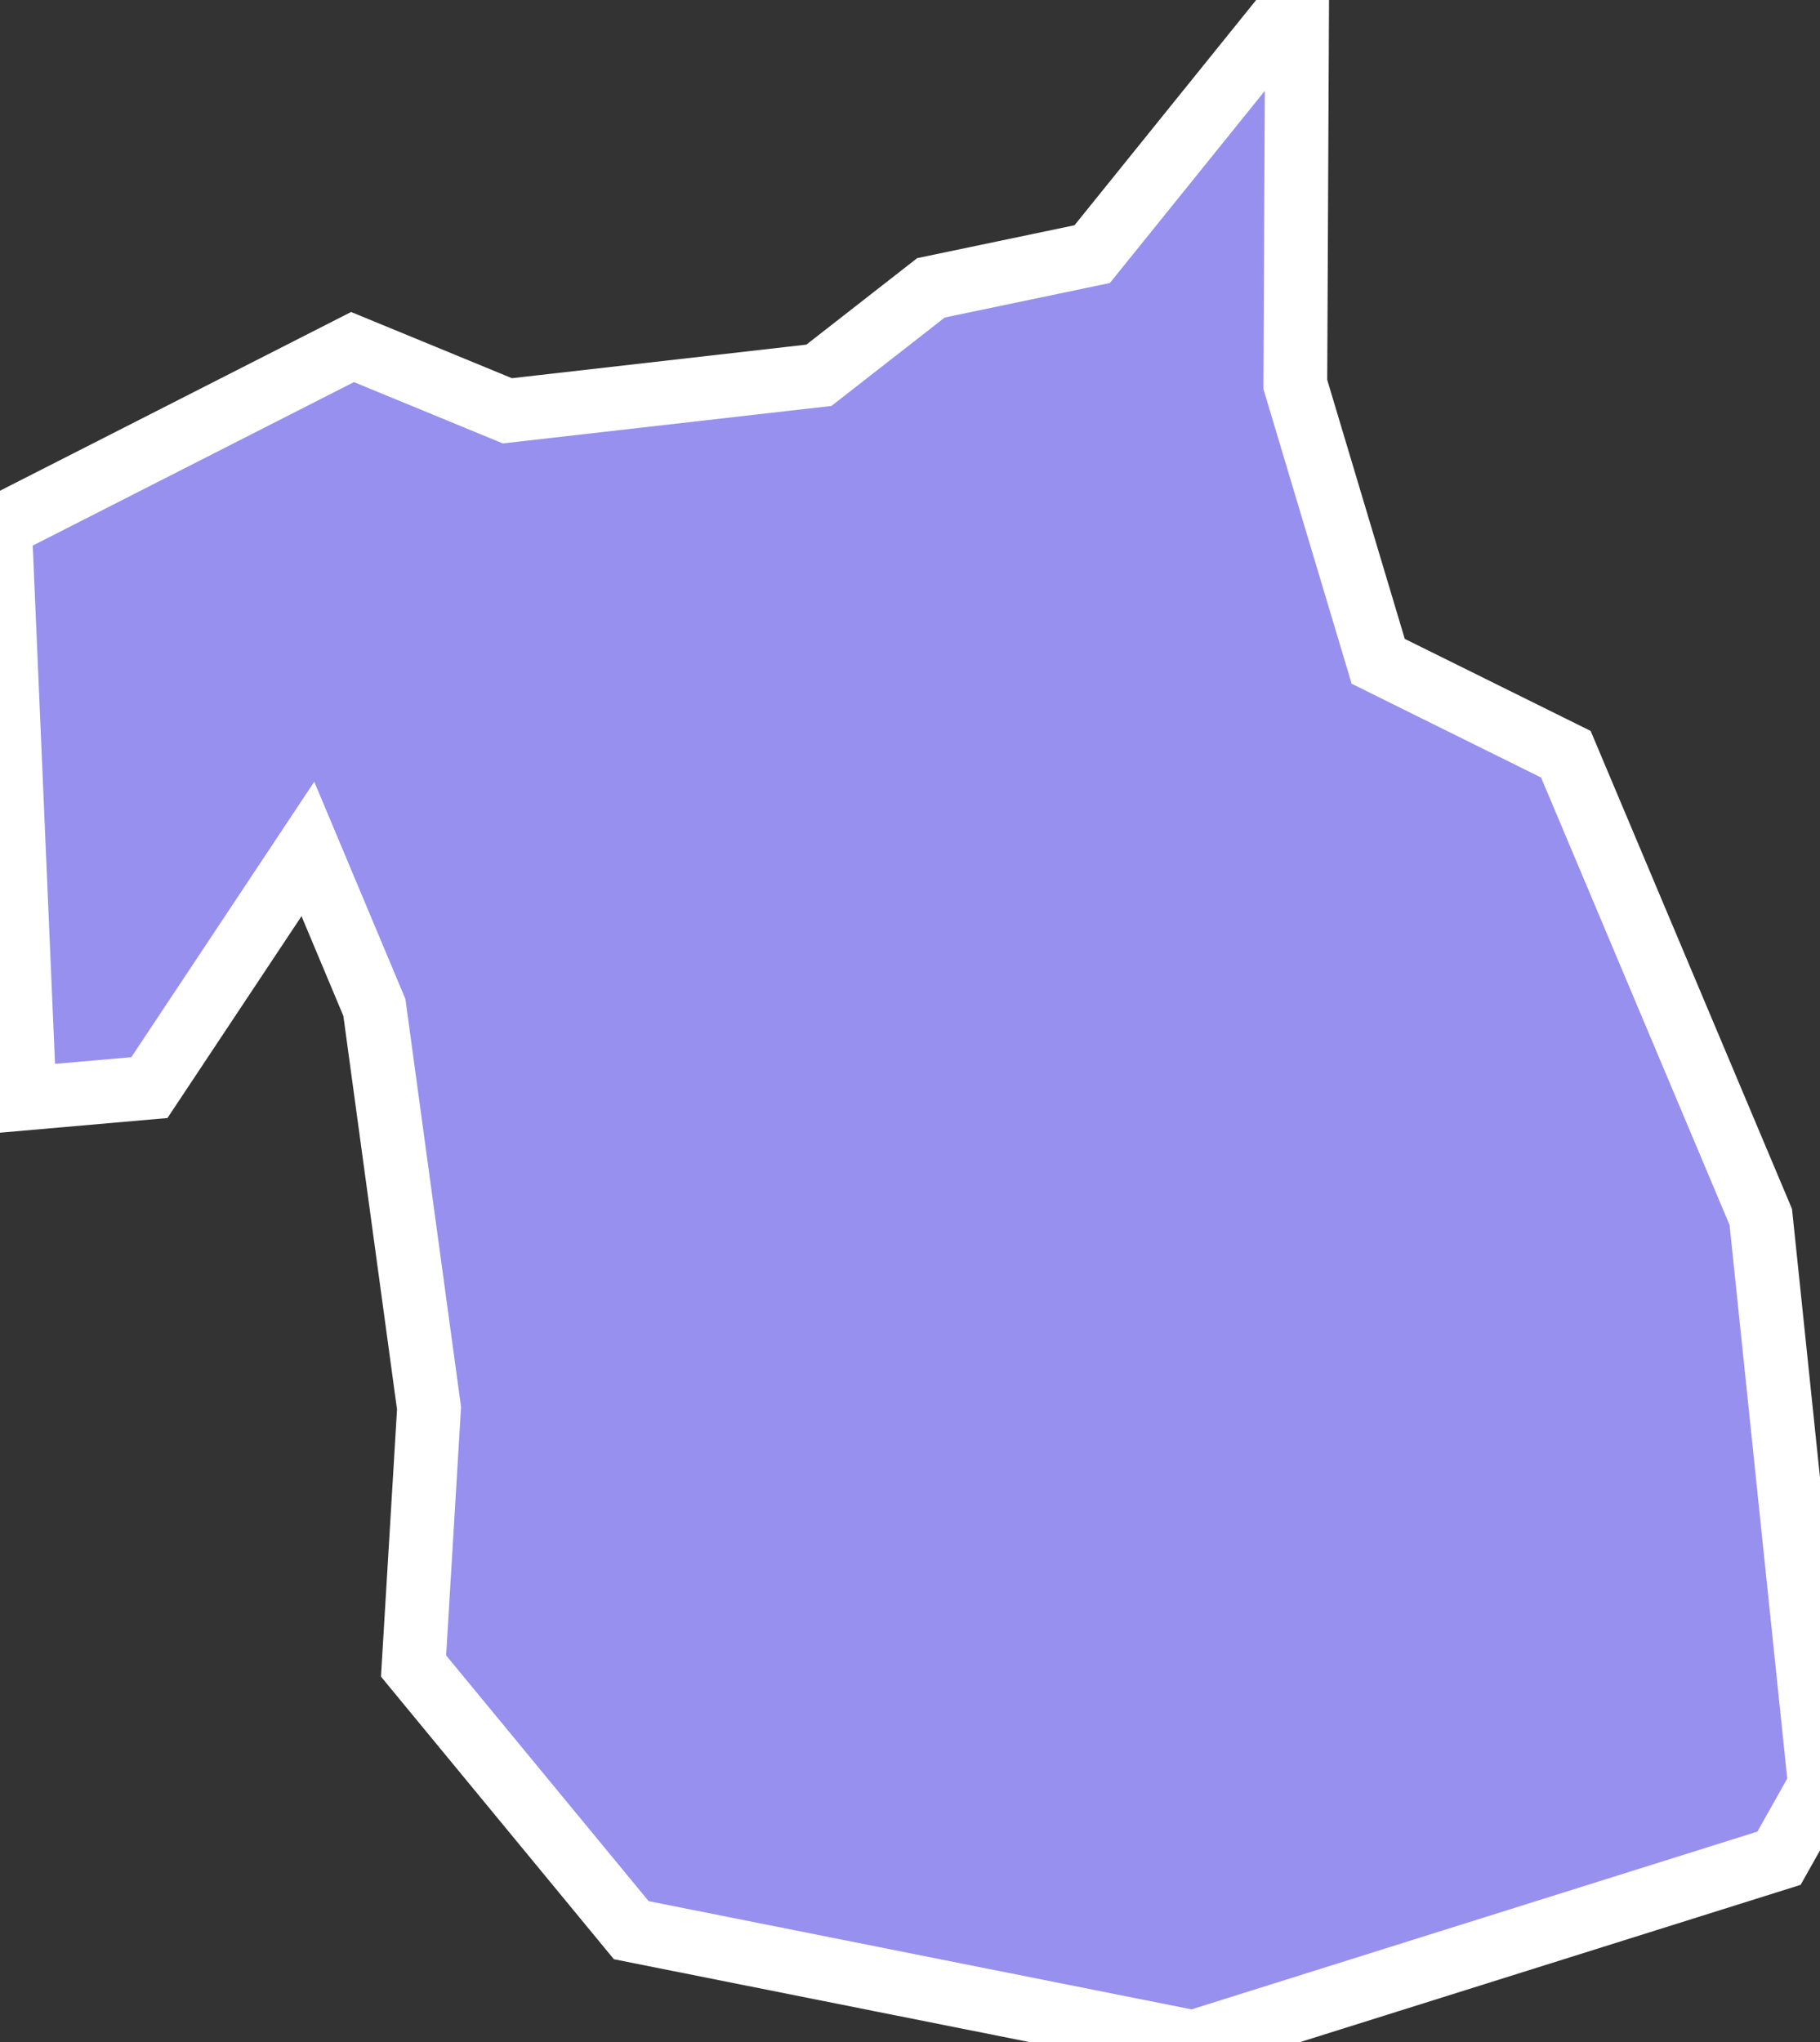<svg xmlns="http://www.w3.org/2000/svg" viewBox="469.119 152.451 19.98 22.42" width="19.98" height="22.42">
            <rect x="469.119" y="152.451" width="19.98" height="22.42" fill="#333333" stroke="none"/>
            <path 
                d="m 469.119,158.231 3.87,-1.97 1.7,0.7 3.42,-0.39 1.23,-0.96 1.77,-0.37 2.25,-2.79 0,0 -0.02,4.22 0.91,3.04 2.06,1.02 2.14,5.08 0.65,6.24 -0.45,0.8 -6.43,2.02 -6.17,-1.23 -2.39,-2.9 0.17,-2.83 -0.6,-4.4 -0.73,-1.74 -1.74,2.62 -1.37,0.12 z" 
                fill="rgb(151, 144, 238)" 
                stroke="white" 
                stroke-width=".7px"
                title="Islamabad" 
                id="PK-IS" 
            />
        </svg>